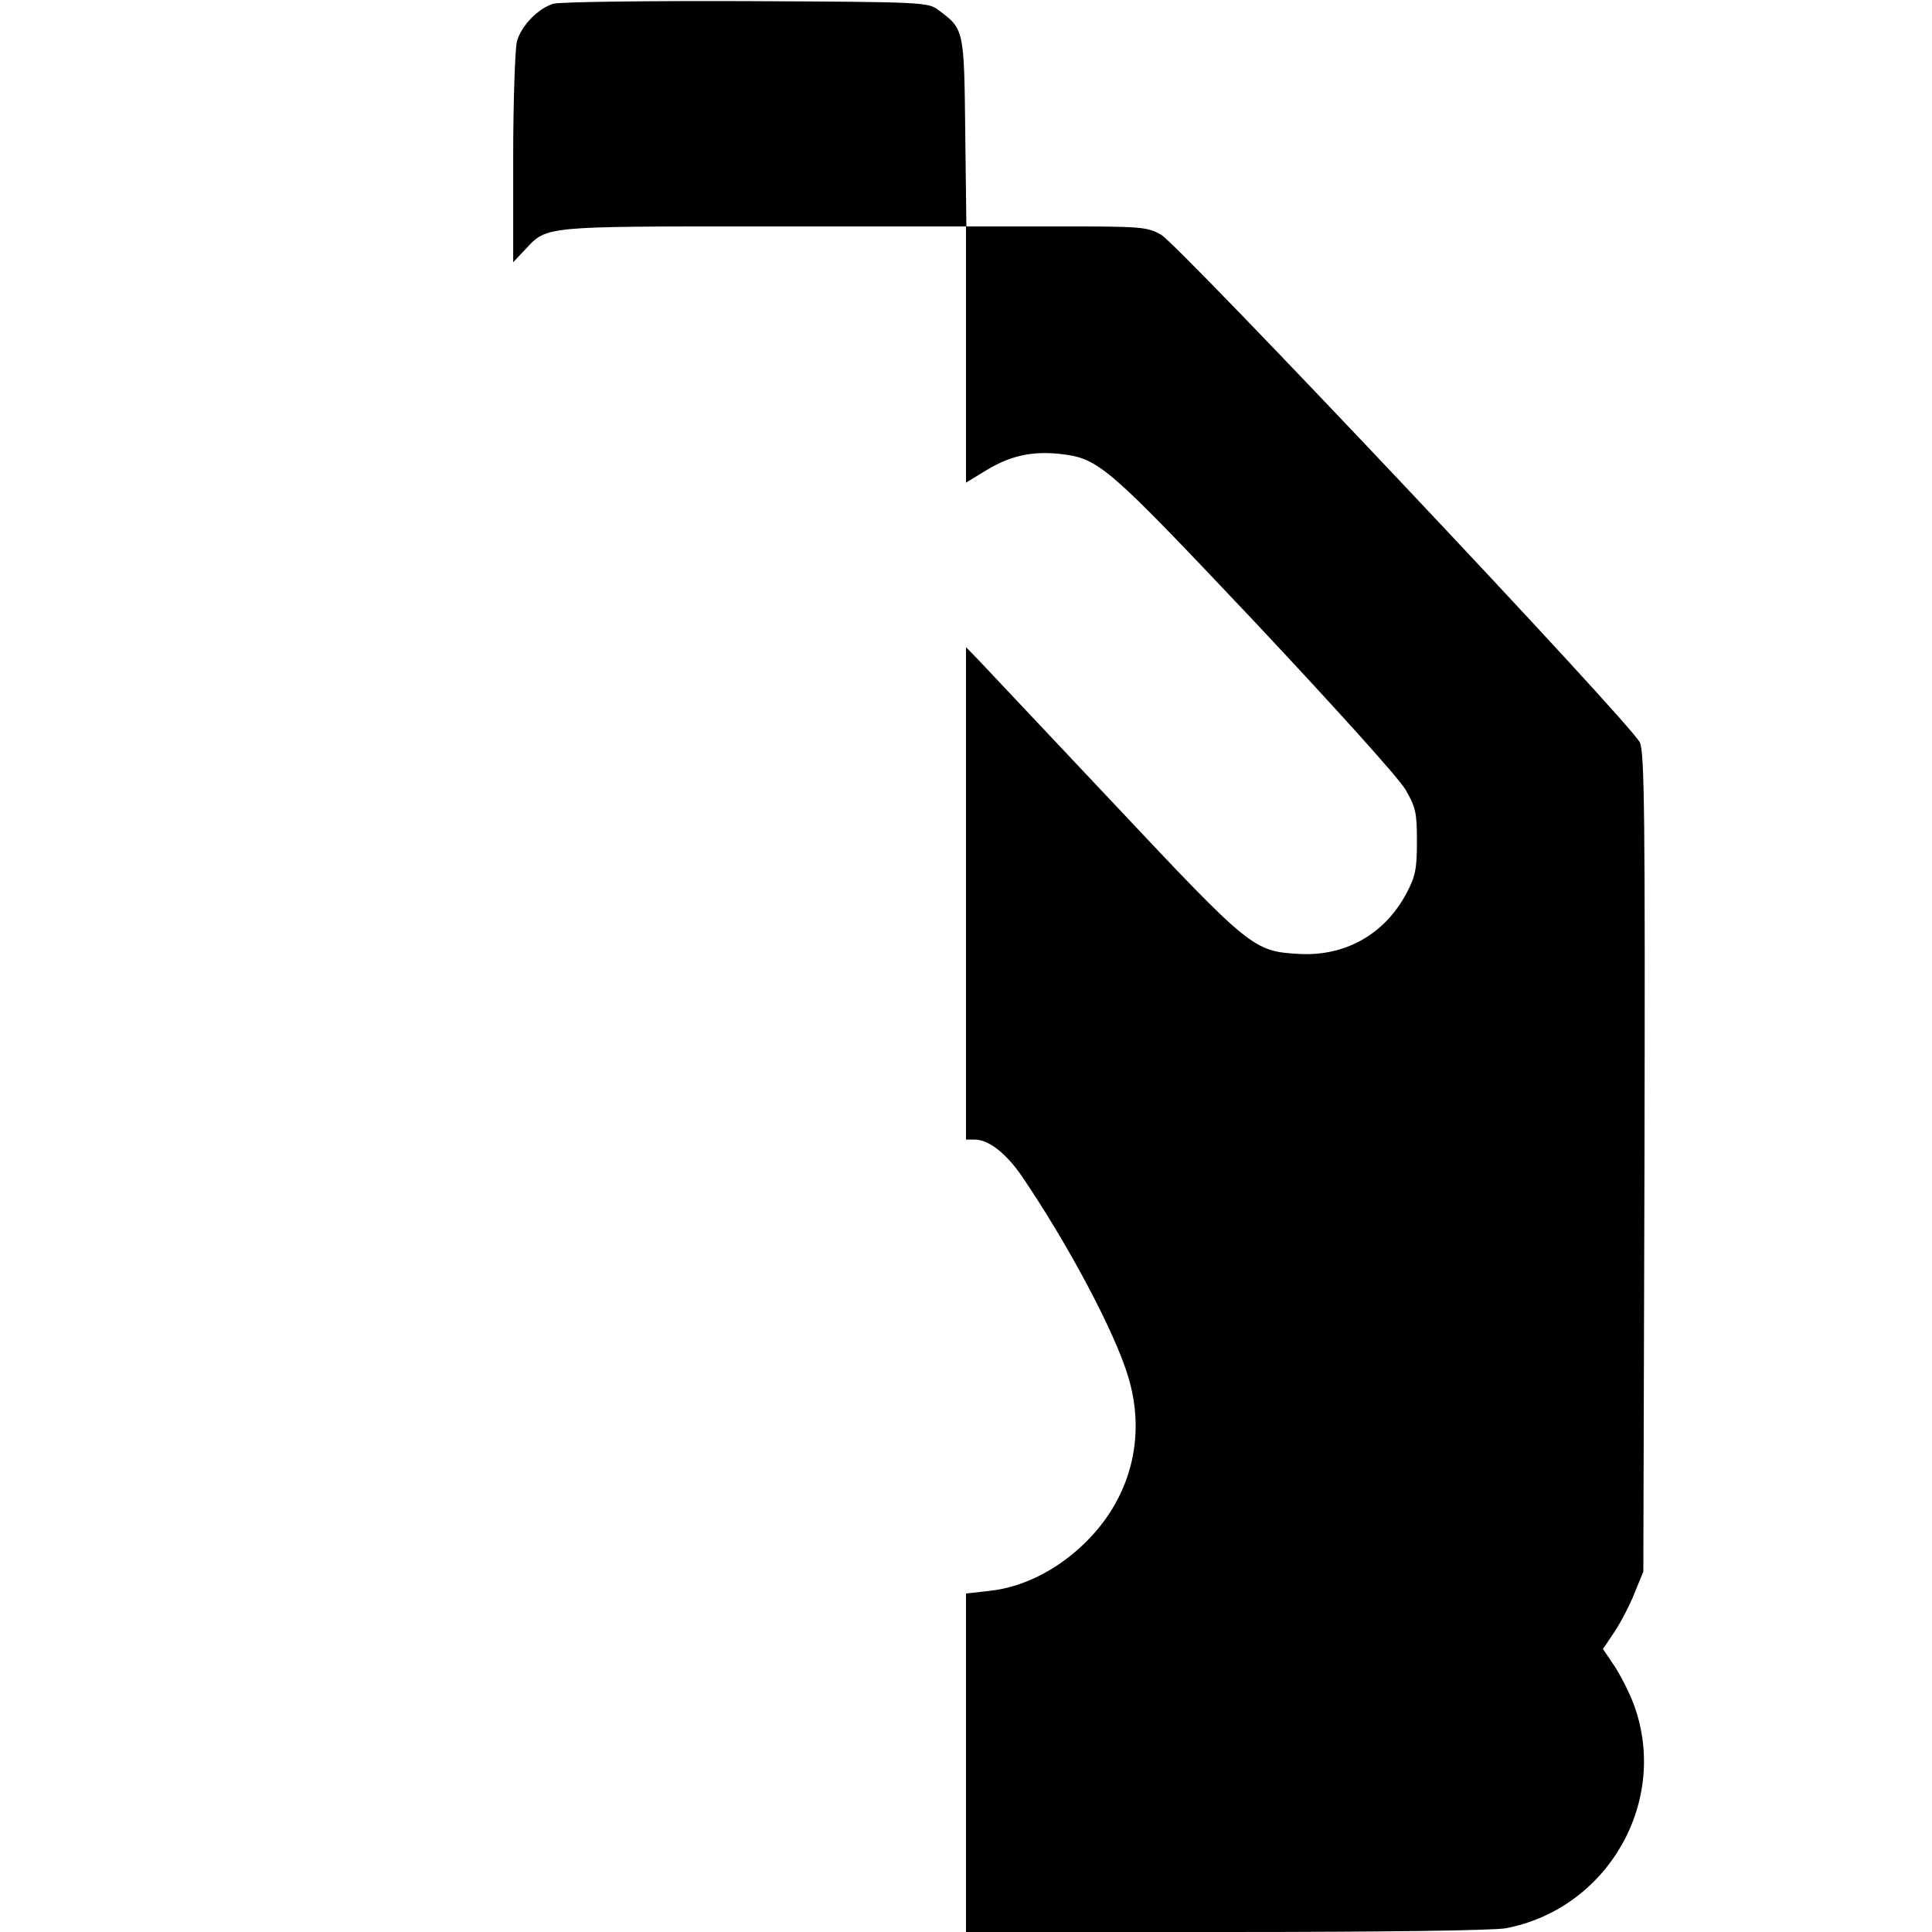 <?xml version="1.0" standalone="no"?>
<!DOCTYPE svg PUBLIC "-//W3C//DTD SVG 20010904//EN"
 "http://www.w3.org/TR/2001/REC-SVG-20010904/DTD/svg10.dtd">
<svg version="1.0" xmlns="http://www.w3.org/2000/svg"
 width="512pt" height="512pt" viewBox="0 0 512 512"
 preserveAspectRatio="xMidYMid meet">

<g transform="translate(0,512) scale(0.1,-0.1)"
fill="#000000" stroke="none">
<path d="M1466 5110 c-41 -13 -84 -58 -96 -99 -5 -20 -10 -160 -10 -311 l0
-275 32 34 c58 62 45 61 633 61 l535 0 0 -339 0 -340 56 34 c63 38 121 50 194
42 103 -12 123 -30 517 -447 211 -225 381 -413 398 -443 27 -47 30 -61 30
-137 0 -73 -4 -92 -27 -136 -58 -110 -163 -169 -286 -162 -120 7 -128 13 -489
397 -179 190 -341 362 -359 381 l-34 35 0 -653 0 -652 23 0 c37 0 83 -36 125
-97 123 -181 247 -414 282 -532 49 -162 5 -326 -119 -444 -73 -70 -163 -114
-249 -123 l-62 -7 0 -448 0 -449 689 0 c426 0 709 4 742 10 271 52 434 338
338 595 -11 29 -33 73 -50 99 l-31 46 31 46 c17 26 41 72 53 103 l23 56 3
1082 c2 921 0 1087 -12 1115 -20 47 -1219 1317 -1269 1346 -38 21 -50 22 -278
22 l-238 0 -3 249 c-3 275 -3 274 -72 325 -27 20 -40 21 -509 23 -265 1 -495
-2 -511 -7z"/>
</g>
</svg>
